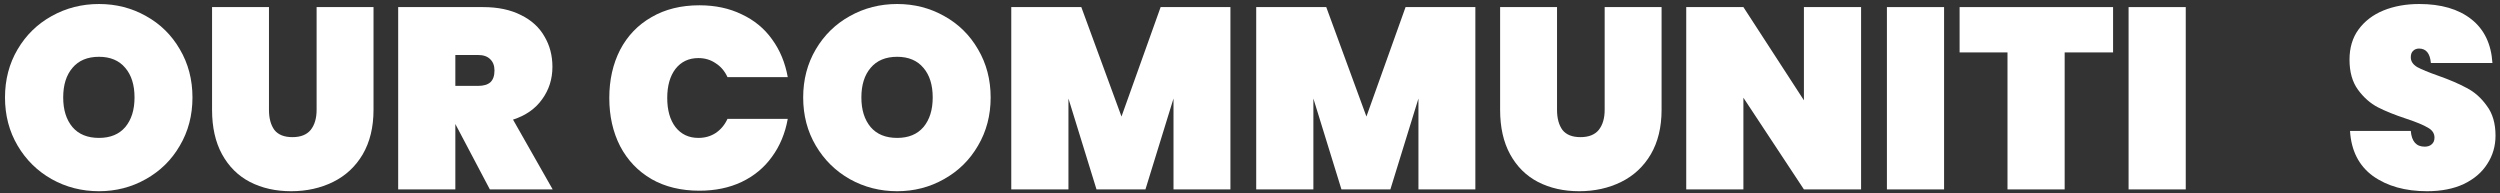 <svg width="466" height="36" viewBox="0 0 466 36" fill="none" xmlns="http://www.w3.org/2000/svg">
<rect x="0" y="0" width="466" height="36" fill="#333333" stroke="none"/>
<path d="M18.452 0.746C21.652 0.746 24.58 1.498 27.236 3.002C29.892 4.474 31.988 6.538 33.524 9.194C35.092 11.85 35.876 14.842 35.876 18.17C35.876 21.498 35.092 24.49 33.524 27.146C31.988 29.802 29.876 31.882 27.188 33.386C24.532 34.89 21.62 35.642 18.452 35.642C15.252 35.642 12.308 34.89 9.62 33.386C6.964 31.882 4.852 29.802 3.284 27.146C1.716 24.49 0.932 21.498 0.932 18.17C0.932 14.842 1.716 11.85 3.284 9.194C4.852 6.538 6.964 4.474 9.62 3.002C12.308 1.498 15.252 0.746 18.452 0.746ZM18.452 10.586C16.308 10.586 14.66 11.274 13.508 12.65C12.356 13.994 11.78 15.834 11.78 18.17C11.78 20.474 12.356 22.314 13.508 23.69C14.66 25.034 16.308 25.706 18.452 25.706C20.564 25.706 22.196 25.034 23.348 23.69C24.5 22.314 25.076 20.474 25.076 18.17C25.076 15.834 24.5 13.994 23.348 12.65C22.196 11.274 20.564 10.586 18.452 10.586Z" fill="white"/>
<path d="M50.136 1.322V20.474C50.136 22.042 50.472 23.29 51.144 24.218C51.848 25.114 52.968 25.562 54.504 25.562C56.04 25.562 57.176 25.114 57.912 24.218C58.648 23.29 59.016 22.042 59.016 20.474V1.322H69.624V20.474C69.624 23.706 68.952 26.474 67.608 28.778C66.264 31.05 64.424 32.762 62.088 33.914C59.752 35.066 57.144 35.642 54.264 35.642C51.384 35.642 48.824 35.066 46.584 33.914C44.376 32.762 42.648 31.05 41.4 28.778C40.152 26.506 39.528 23.738 39.528 20.474V1.322H50.136Z" fill="white"/>
<path d="M91.308 35.306L84.876 23.114V35.306H74.22V1.322H90.06C92.812 1.322 95.164 1.818 97.116 2.81C99.068 3.77 100.524 5.098 101.484 6.794C102.476 8.458 102.972 10.346 102.972 12.458C102.972 14.73 102.332 16.746 101.052 18.506C99.804 20.266 97.996 21.53 95.628 22.298L103.02 35.306H91.308ZM84.876 16.01H89.1C90.124 16.01 90.892 15.786 91.404 15.338C91.916 14.858 92.172 14.122 92.172 13.13C92.172 12.234 91.9 11.53 91.356 11.018C90.844 10.506 90.092 10.25 89.1 10.25H84.876V16.01Z" fill="white"/>
<path d="M130.373 0.986C133.317 0.986 135.941 1.546 138.245 2.666C140.581 3.754 142.469 5.306 143.909 7.322C145.381 9.338 146.357 11.69 146.837 14.378H135.605C135.093 13.258 134.357 12.394 133.397 11.786C132.469 11.146 131.397 10.826 130.181 10.826C128.389 10.826 126.965 11.498 125.909 12.842C124.885 14.186 124.373 15.994 124.373 18.266C124.373 20.538 124.885 22.346 125.909 23.69C126.965 25.034 128.389 25.706 130.181 25.706C131.397 25.706 132.469 25.402 133.397 24.794C134.357 24.154 135.093 23.274 135.605 22.154H146.837C146.357 24.842 145.381 27.194 143.909 29.21C142.469 31.226 140.581 32.794 138.245 33.914C135.941 35.002 133.317 35.546 130.373 35.546C126.949 35.546 123.973 34.826 121.445 33.386C118.917 31.914 116.965 29.866 115.589 27.242C114.245 24.618 113.573 21.626 113.573 18.266C113.573 14.906 114.245 11.914 115.589 9.29C116.965 6.666 118.917 4.634 121.445 3.194C123.973 1.722 126.949 0.986 130.373 0.986Z" fill="white"/>
<path d="M167.233 0.746C170.433 0.746 173.361 1.498 176.017 3.002C178.673 4.474 180.769 6.538 182.305 9.194C183.873 11.85 184.657 14.842 184.657 18.17C184.657 21.498 183.873 24.49 182.305 27.146C180.769 29.802 178.657 31.882 175.969 33.386C173.313 34.89 170.401 35.642 167.233 35.642C164.033 35.642 161.089 34.89 158.401 33.386C155.745 31.882 153.633 29.802 152.065 27.146C150.497 24.49 149.713 21.498 149.713 18.17C149.713 14.842 150.497 11.85 152.065 9.194C153.633 6.538 155.745 4.474 158.401 3.002C161.089 1.498 164.033 0.746 167.233 0.746ZM167.233 10.586C165.089 10.586 163.441 11.274 162.289 12.65C161.137 13.994 160.561 15.834 160.561 18.17C160.561 20.474 161.137 22.314 162.289 23.69C163.441 25.034 165.089 25.706 167.233 25.706C169.345 25.706 170.977 25.034 172.129 23.69C173.281 22.314 173.857 20.474 173.857 18.17C173.857 15.834 173.281 13.994 172.129 12.65C170.977 11.274 169.345 10.586 167.233 10.586Z" fill="white"/>
<path d="M229.35 1.322V35.306H218.742V18.362L213.51 35.306H204.389L199.158 18.362V35.306H188.501V1.322H201.557L209.046 21.722L216.342 1.322H229.35Z" fill="white"/>
<path d="M275.006 1.322V35.306H264.398V18.362L259.166 35.306H250.046L244.814 18.362V35.306H234.158V1.322H247.214L254.702 21.722L261.998 1.322H275.006Z" fill="white"/>
<path d="M290.23 1.322V20.474C290.23 22.042 290.566 23.29 291.238 24.218C291.942 25.114 293.062 25.562 294.598 25.562C296.134 25.562 297.27 25.114 298.006 24.218C298.742 23.29 299.11 22.042 299.11 20.474V1.322H309.718V20.474C309.718 23.706 309.046 26.474 307.702 28.778C306.358 31.05 304.518 32.762 302.182 33.914C299.846 35.066 297.238 35.642 294.358 35.642C291.478 35.642 288.918 35.066 286.678 33.914C284.47 32.762 282.742 31.05 281.494 28.778C280.246 26.506 279.622 23.738 279.622 20.474V1.322H290.23Z" fill="white"/>
<path d="M346.906 35.306H336.25L324.97 18.218V35.306H314.314V1.322H324.97L336.25 18.698V1.322H346.906V35.306Z" fill="white"/>
<path d="M362.376 1.322V35.306H351.72V1.322H362.376Z" fill="white"/>
<path d="M393.877 1.322V9.77H384.853V35.306H374.197V9.77H365.269V1.322H393.877Z" fill="white"/>
<path d="M407.423 1.322V35.306H396.767V1.322H407.423Z" fill="white"/>
<path d="M465.164 25.274C465.164 27.226 464.652 28.986 463.628 30.554C462.636 32.122 461.18 33.37 459.26 34.298C457.34 35.194 455.052 35.642 452.396 35.642C448.332 35.642 444.972 34.698 442.316 32.81C439.692 30.89 438.268 28.09 438.044 24.41H449.372C449.532 26.362 450.396 27.338 451.964 27.338C452.508 27.338 452.94 27.194 453.26 26.906C453.612 26.618 453.788 26.202 453.788 25.658C453.788 24.858 453.372 24.234 452.54 23.786C451.74 23.306 450.428 22.762 448.604 22.154C446.46 21.45 444.668 20.73 443.228 19.994C441.82 19.258 440.588 18.17 439.532 16.73C438.476 15.29 437.948 13.418 437.948 11.114C437.948 8.906 438.508 7.034 439.628 5.498C440.78 3.93 442.332 2.746 444.284 1.946C446.268 1.146 448.492 0.746 450.956 0.746C455.02 0.746 458.252 1.69 460.652 3.578C463.052 5.466 464.364 8.186 464.588 11.738H453.116C452.956 9.946 452.22 9.05 450.908 9.05C450.46 9.05 450.092 9.194 449.804 9.482C449.516 9.738 449.372 10.138 449.372 10.682C449.372 11.418 449.772 12.026 450.572 12.506C451.404 12.954 452.684 13.482 454.412 14.09C456.588 14.858 458.38 15.626 459.788 16.394C461.228 17.13 462.476 18.234 463.532 19.706C464.62 21.146 465.164 23.002 465.164 25.274Z" fill="white"/>
</svg>
